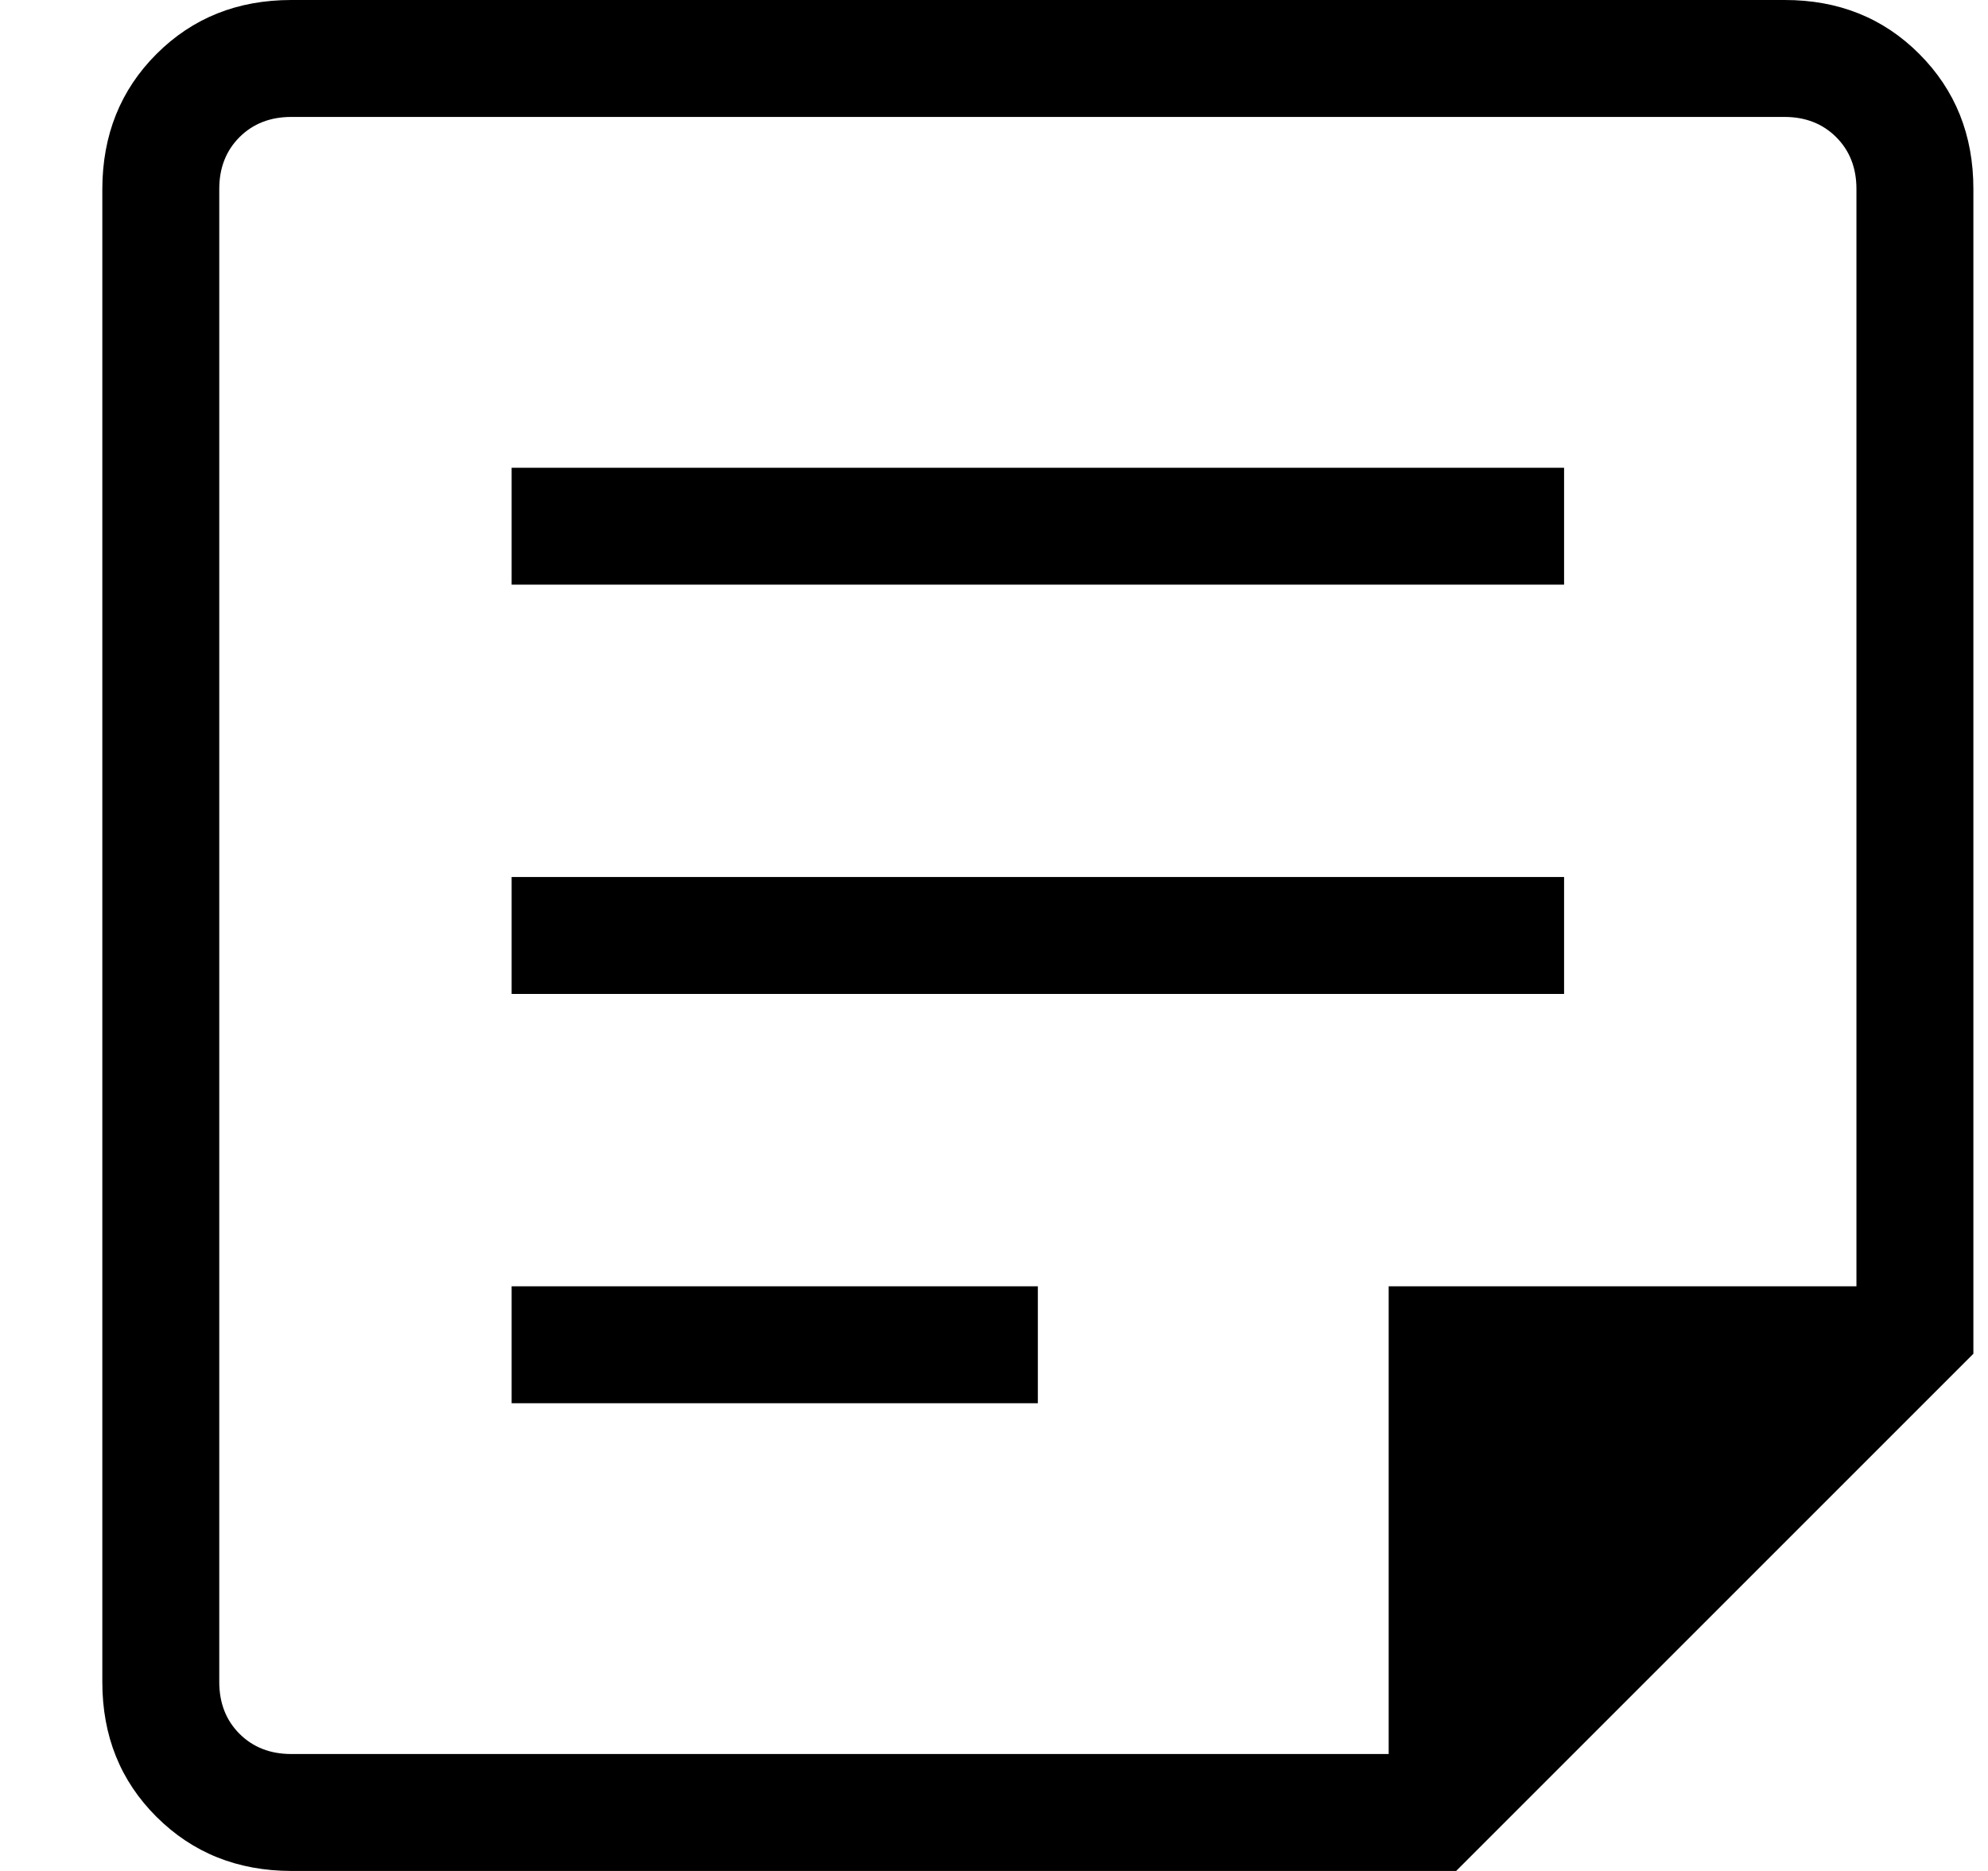 <svg width="17" height="16" viewBox="0 0 17 16" fill="none" xmlns="http://www.w3.org/2000/svg">
<path d="M2.491 0C2.03 0 1.646 0.154 1.338 0.462C1.03 0.77 0.876 1.155 0.875 1.616V14.384C0.875 14.845 1.029 15.229 1.338 15.537C1.647 15.845 2.031 15.999 2.491 16H12.452L16.875 11.577V1.615C16.875 1.155 16.721 0.771 16.413 0.462C16.105 0.153 15.72 -0.001 15.259 0H2.491ZM2.491 1H15.26C15.439 1 15.587 1.058 15.702 1.173C15.817 1.288 15.875 1.436 15.875 1.615V11H11.875V15H2.491C2.311 15 2.163 14.942 2.048 14.827C1.933 14.712 1.875 14.564 1.875 14.384V1.615C1.875 1.436 1.933 1.288 2.048 1.173C2.163 1.058 2.311 1 2.491 1ZM4.375 4H13.375V5H4.375V4ZM4.375 11H8.875V12H4.375V11ZM4.375 7.5H13.375V8.5H4.375V7.5Z" fill="black"/>
</svg>

